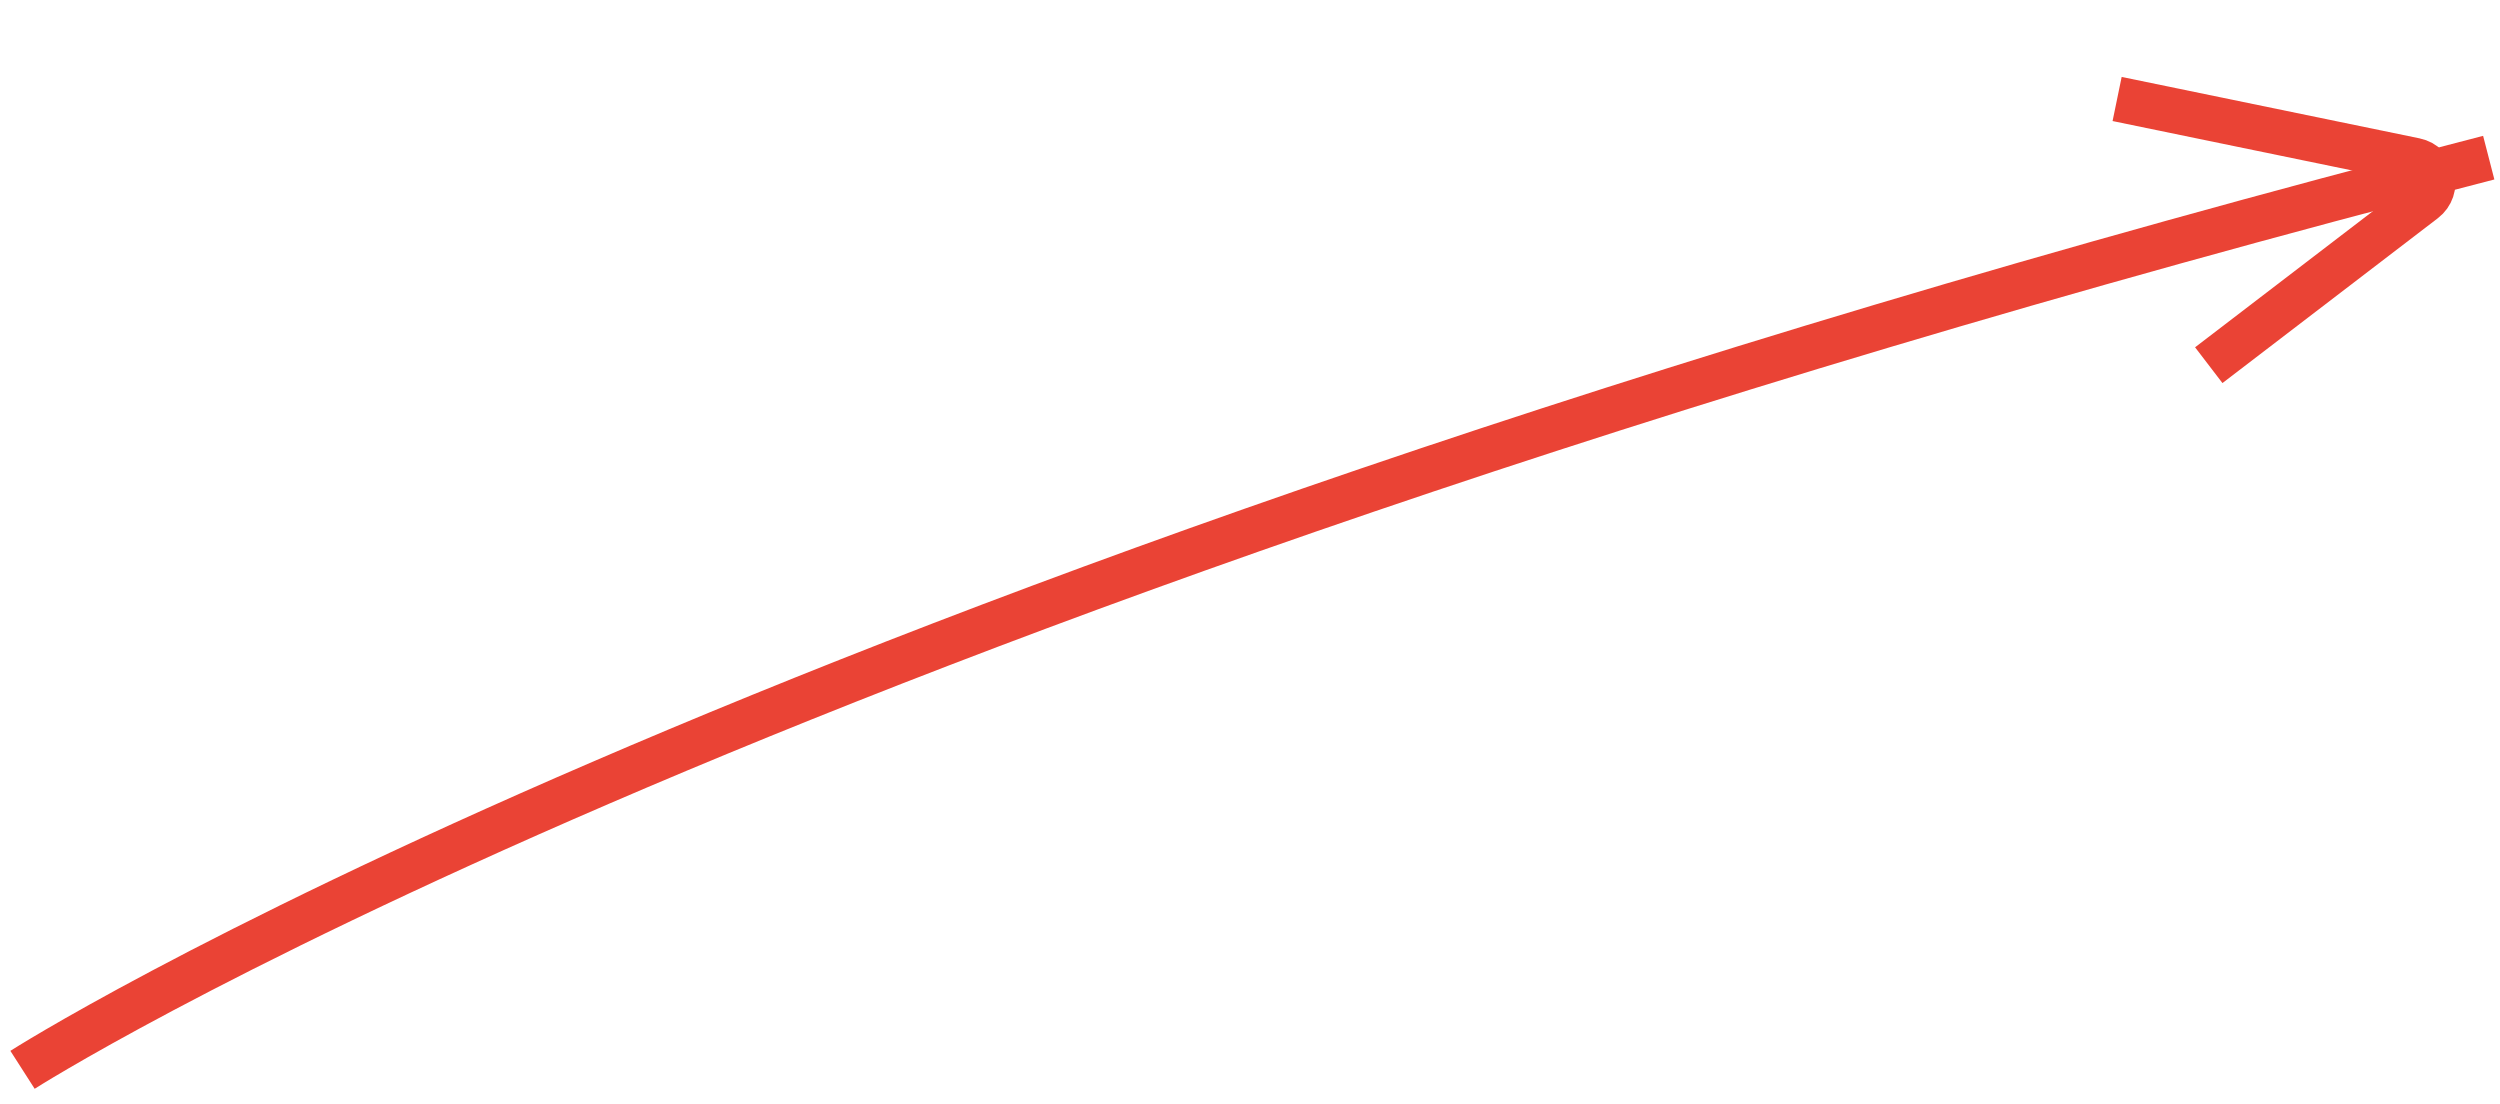 <svg width="111" height="49" viewBox="0 0 111 49" fill="none" xmlns="http://www.w3.org/2000/svg">
<path d="M1 47.5C1 47.5 33 27 110.5 7" stroke="#EA4335" stroke-width="2"/>
<path d="M94 4.395L107.224 7.122C108.063 7.295 108.31 8.375 107.63 8.896L98.069 16.214" stroke="#EA4335" stroke-width="2"/>
</svg>
